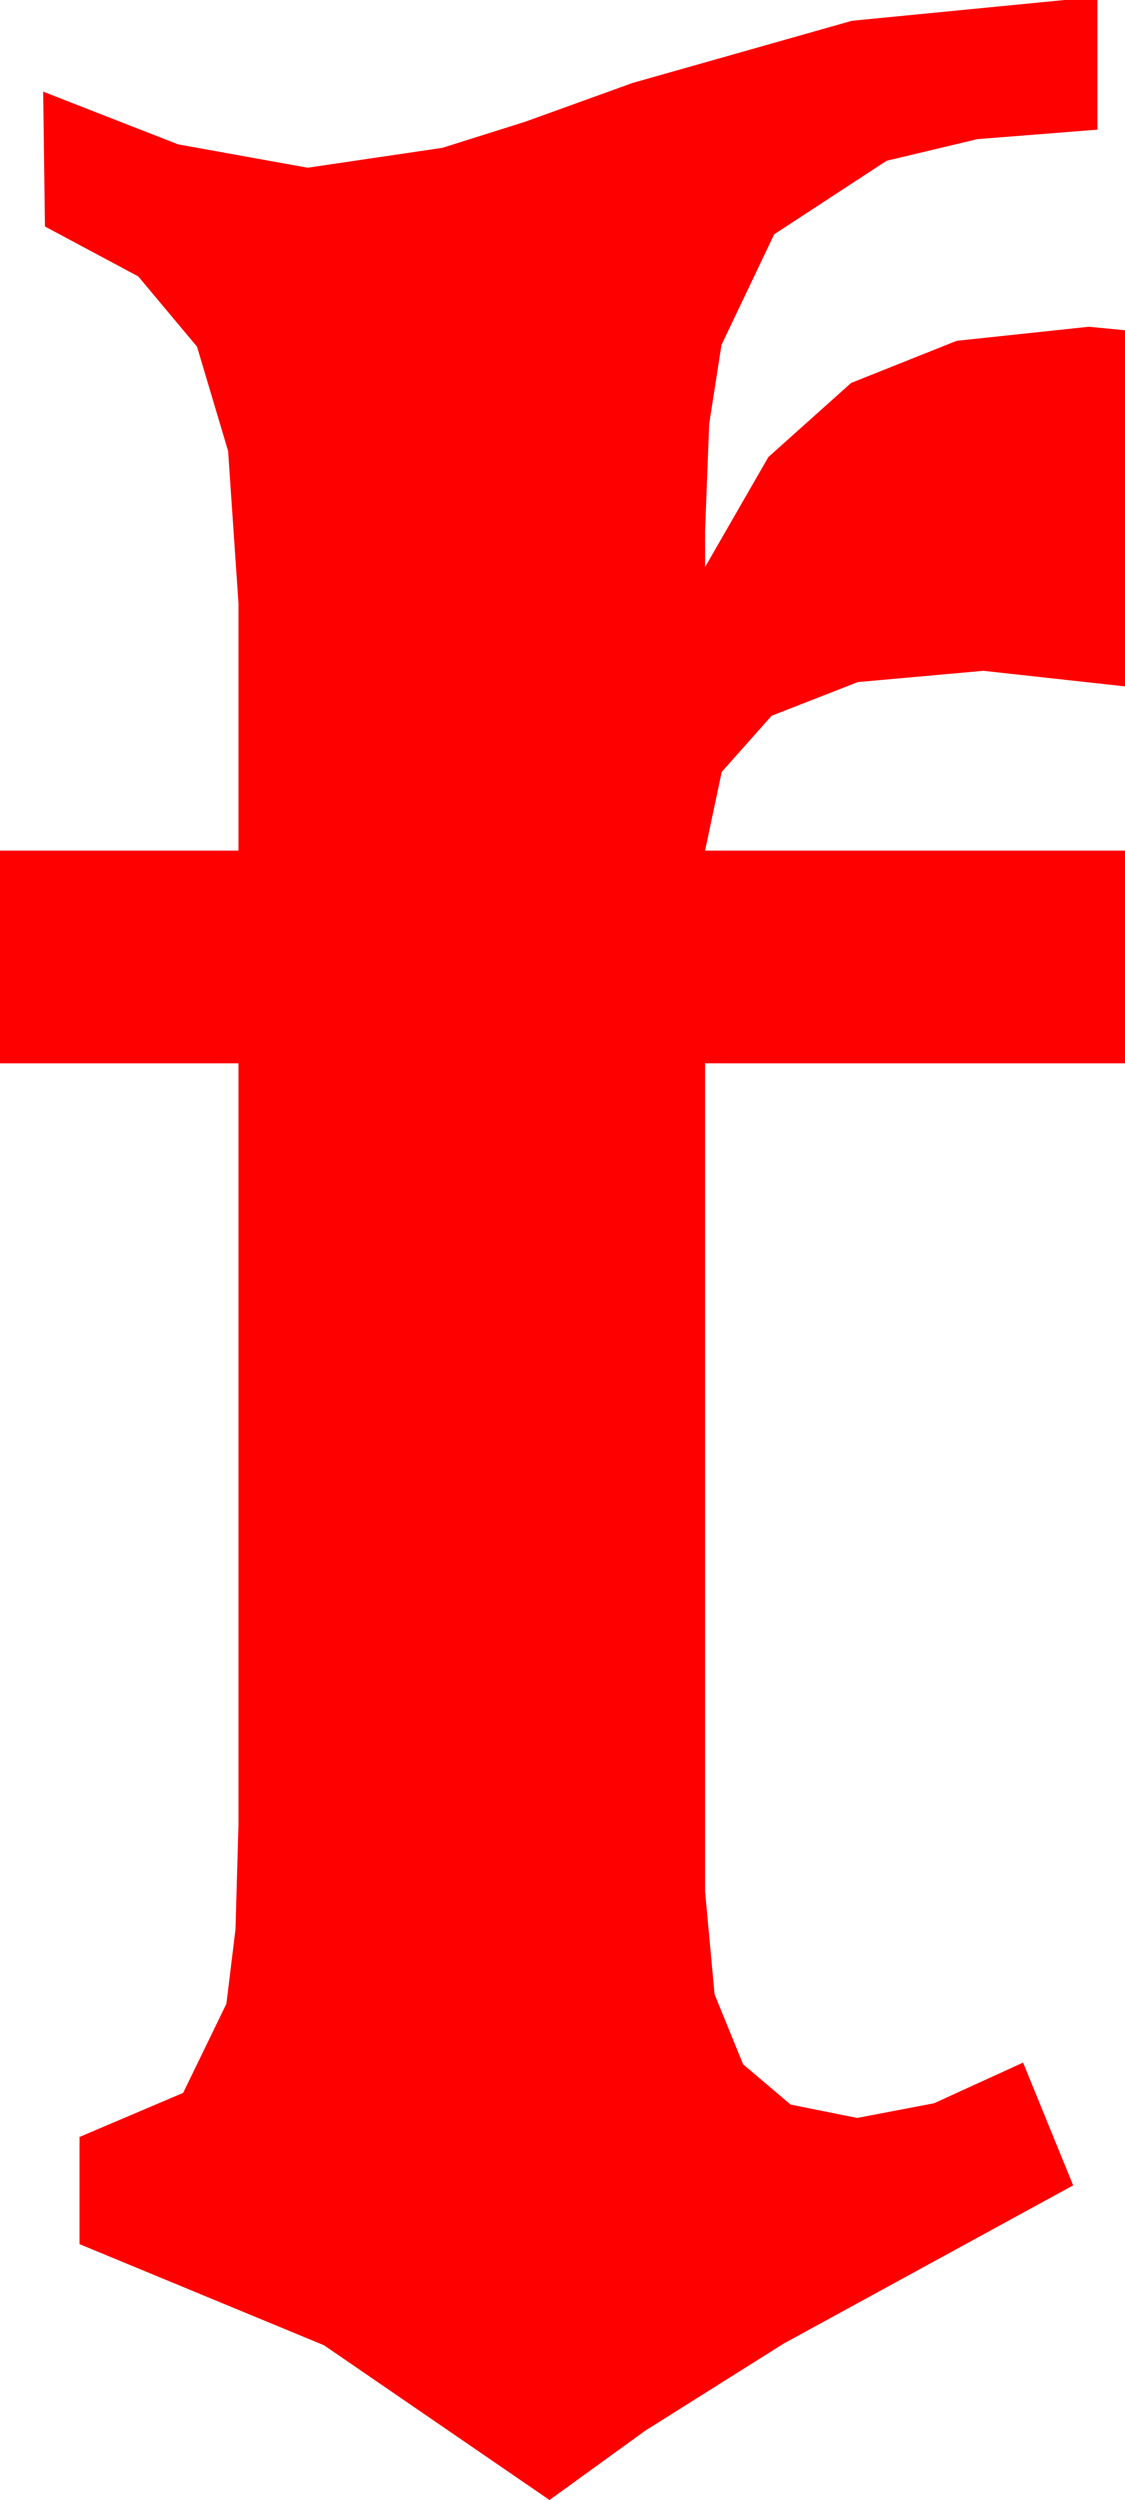 <?xml version="1.0" encoding="utf-8"?>
<!DOCTYPE svg PUBLIC "-//W3C//DTD SVG 1.1//EN" "http://www.w3.org/Graphics/SVG/1.1/DTD/svg11.dtd">
<svg width="19.072" height="42.363" xmlns="http://www.w3.org/2000/svg" xmlns:xlink="http://www.w3.org/1999/xlink" xmlns:xml="http://www.w3.org/XML/1998/namespace" version="1.1">
  <g>
    <g>
      <path style="fill:#FF0000;fill-opacity:1" d="M18.047,0L18.604,0 18.604,2.197 16.567,2.358 15.029,2.725 13.125,3.97 12.231,5.845 12.023,7.181 11.953,8.994 11.953,9.609 13.026,7.745 14.429,6.489 16.219,5.775 18.457,5.537 19.072,5.596 19.072,11.631 16.67,11.367 14.542,11.558 13.081,12.129 12.235,13.081 11.953,14.414 19.072,14.414 19.072,18.018 11.953,18.018 11.953,32.051 12.114,33.794 12.598,34.98 13.403,35.662 14.531,35.889 15.835,35.64 17.344,34.951 18.193,37.031 13.286,39.712 10.939,41.188 9.316,42.363 5.493,39.741 1.348,38.027 1.348,36.211 3.105,35.464 3.838,33.955 3.992,32.695 4.043,30.908 4.043,18.018 0,18.018 0,14.414 4.043,14.414 4.043,10.225 3.867,7.643 3.34,5.874 2.344,4.684 0.762,3.838 0.732,1.553 3.018,2.446 5.215,2.842 7.5,2.505 8.906,2.062 10.723,1.406 14.443,0.352 18.047,0z" />
    </g>
  </g>
</svg>